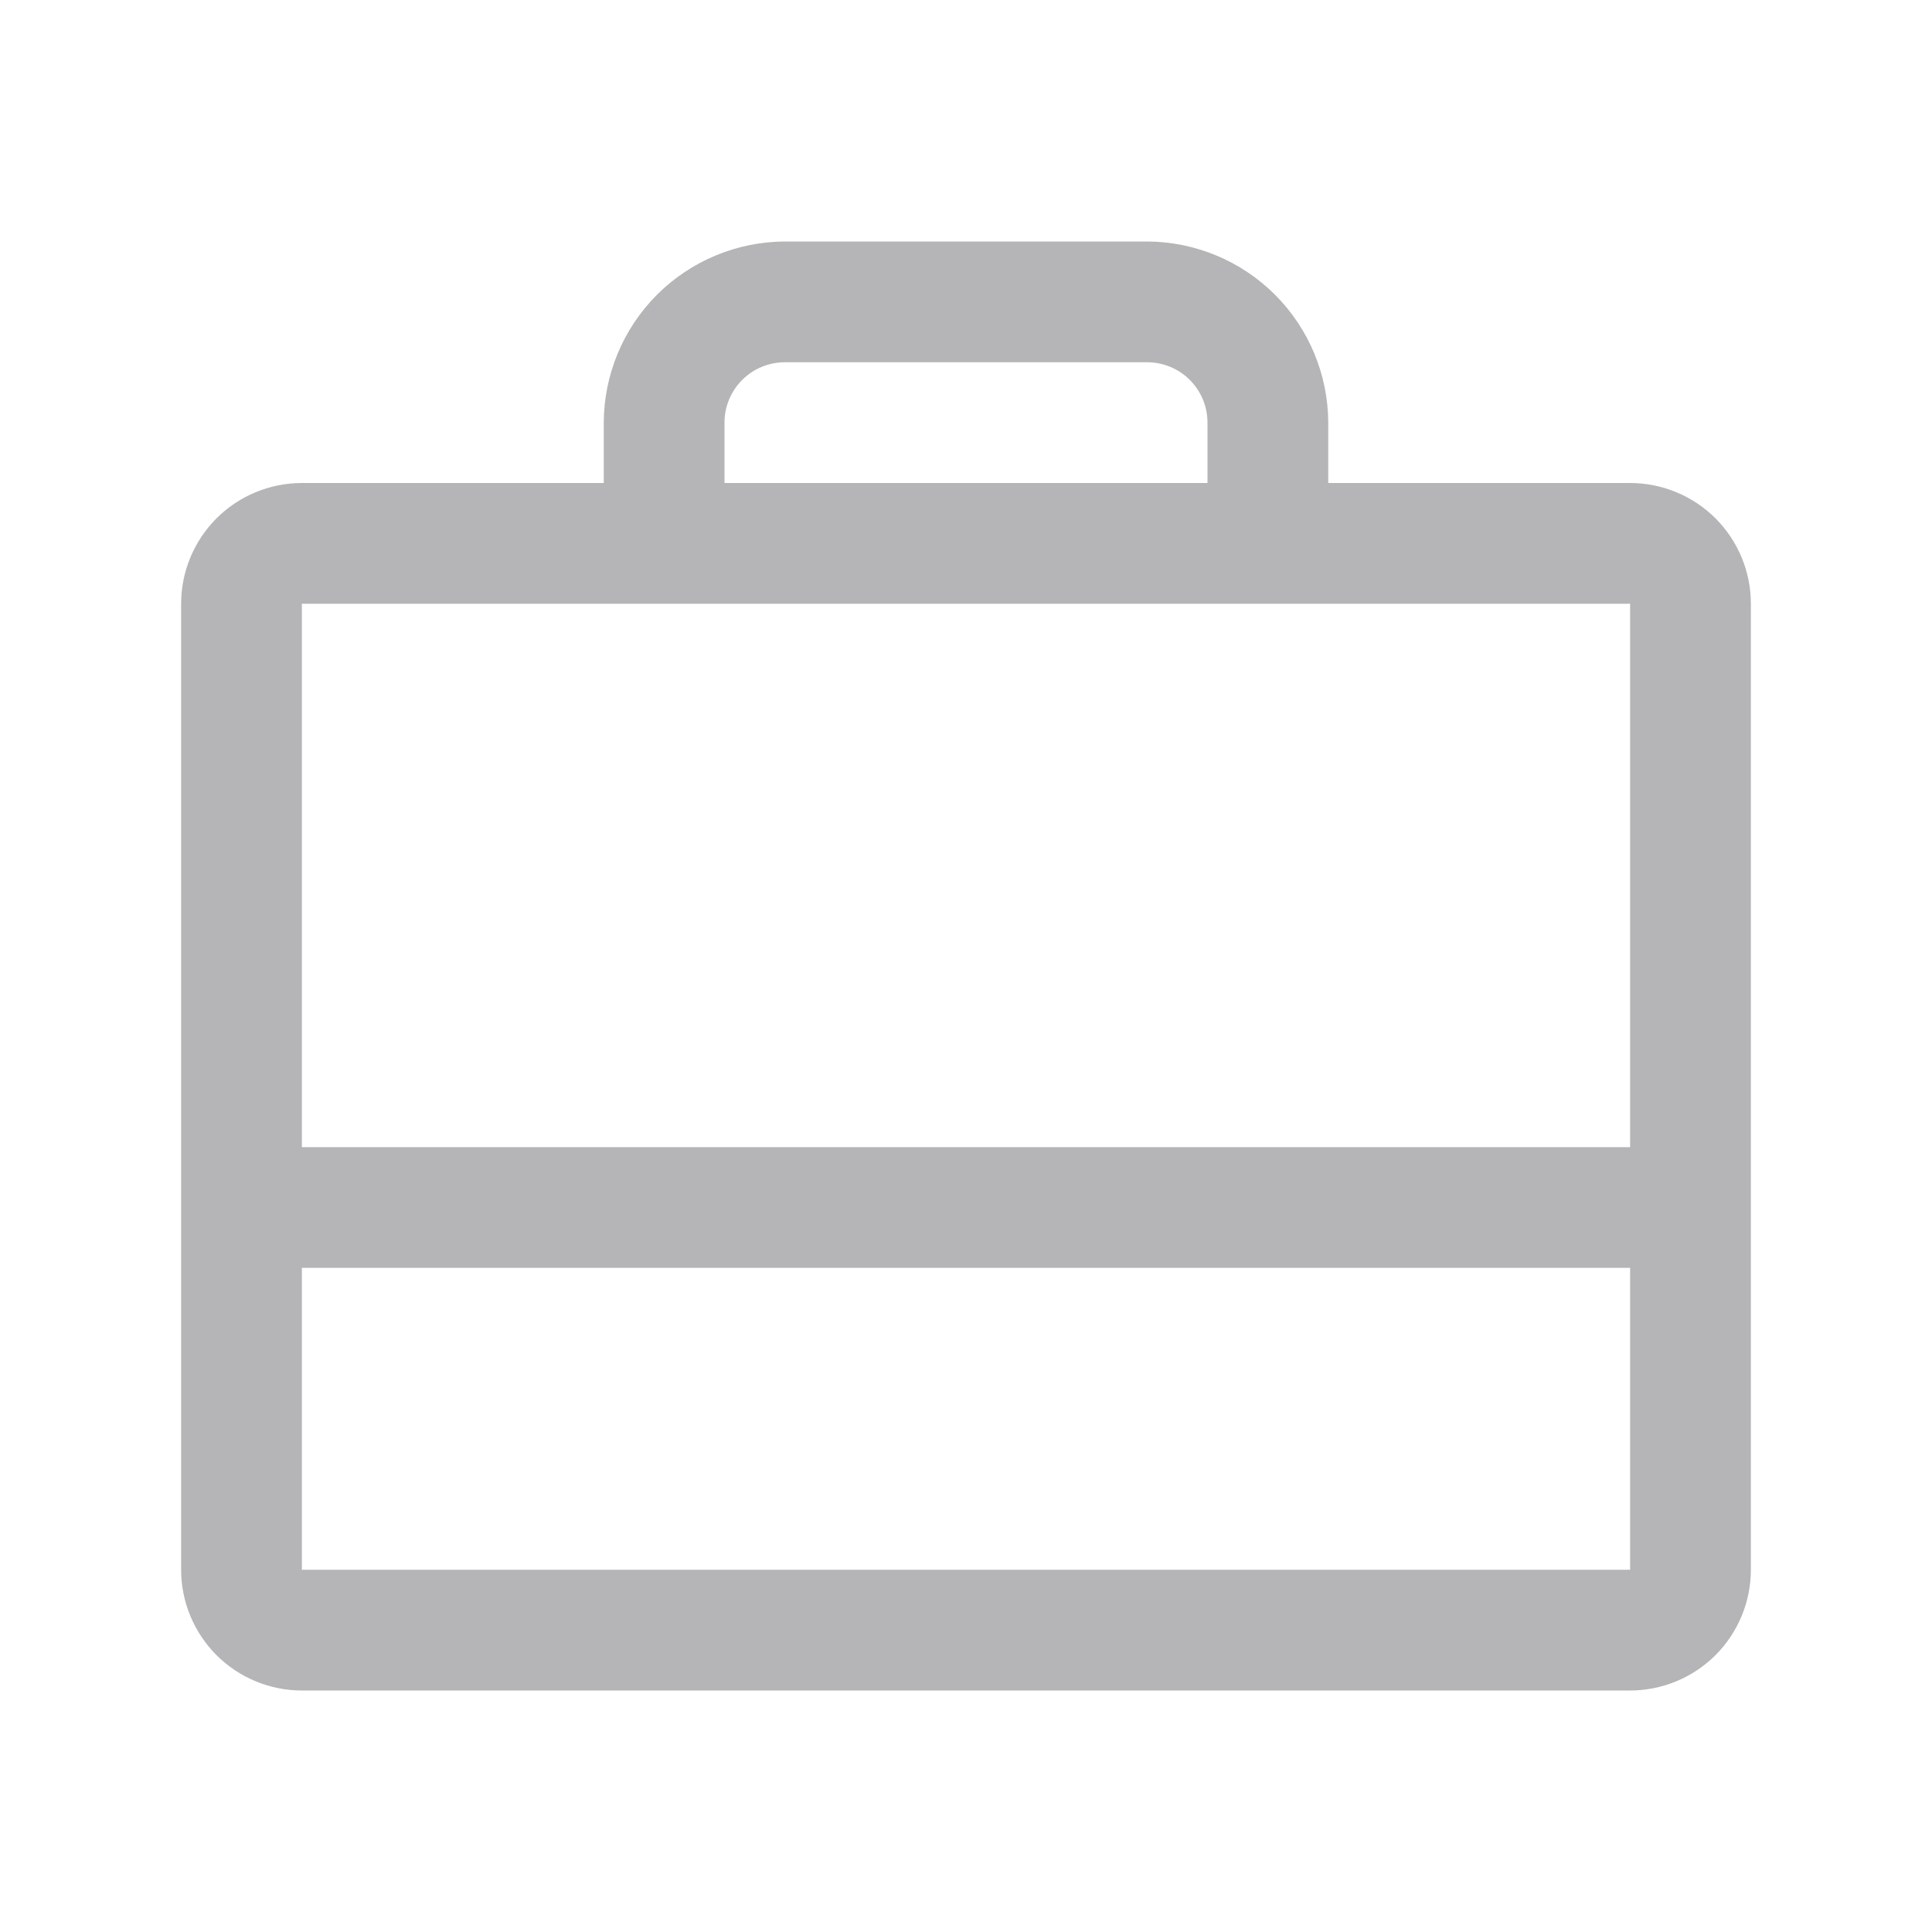 <svg width="20" height="20" viewBox="0 0 20 20" fill="none" xmlns="http://www.w3.org/2000/svg">
<path d="M16.875 5H13.75V4.375C13.748 3.878 13.55 3.403 13.199 3.051C12.847 2.7 12.372 2.502 11.875 2.5H8.125C7.628 2.502 7.153 2.7 6.801 3.051C6.45 3.403 6.252 3.878 6.25 4.375V5H3.125C2.793 5 2.476 5.132 2.241 5.366C2.007 5.601 1.875 5.918 1.875 6.25V16.25C1.875 16.581 2.007 16.899 2.241 17.134C2.476 17.368 2.793 17.5 3.125 17.5H16.875C17.206 17.5 17.524 17.368 17.759 17.134C17.993 16.899 18.125 16.581 18.125 16.25V6.25C18.125 5.918 17.993 5.601 17.759 5.366C17.524 5.132 17.206 5 16.875 5ZM7.5 4.375C7.5 4.209 7.566 4.05 7.683 3.933C7.8 3.816 7.959 3.75 8.125 3.75H11.875C12.041 3.75 12.2 3.816 12.317 3.933C12.434 4.05 12.5 4.209 12.5 4.375V5H7.5V4.375ZM16.875 6.25V11.875H3.125V6.25H16.875ZM16.875 16.25H3.125V13.125H16.875V16.25Z" fill="#B5B5B7"/>
</svg>
